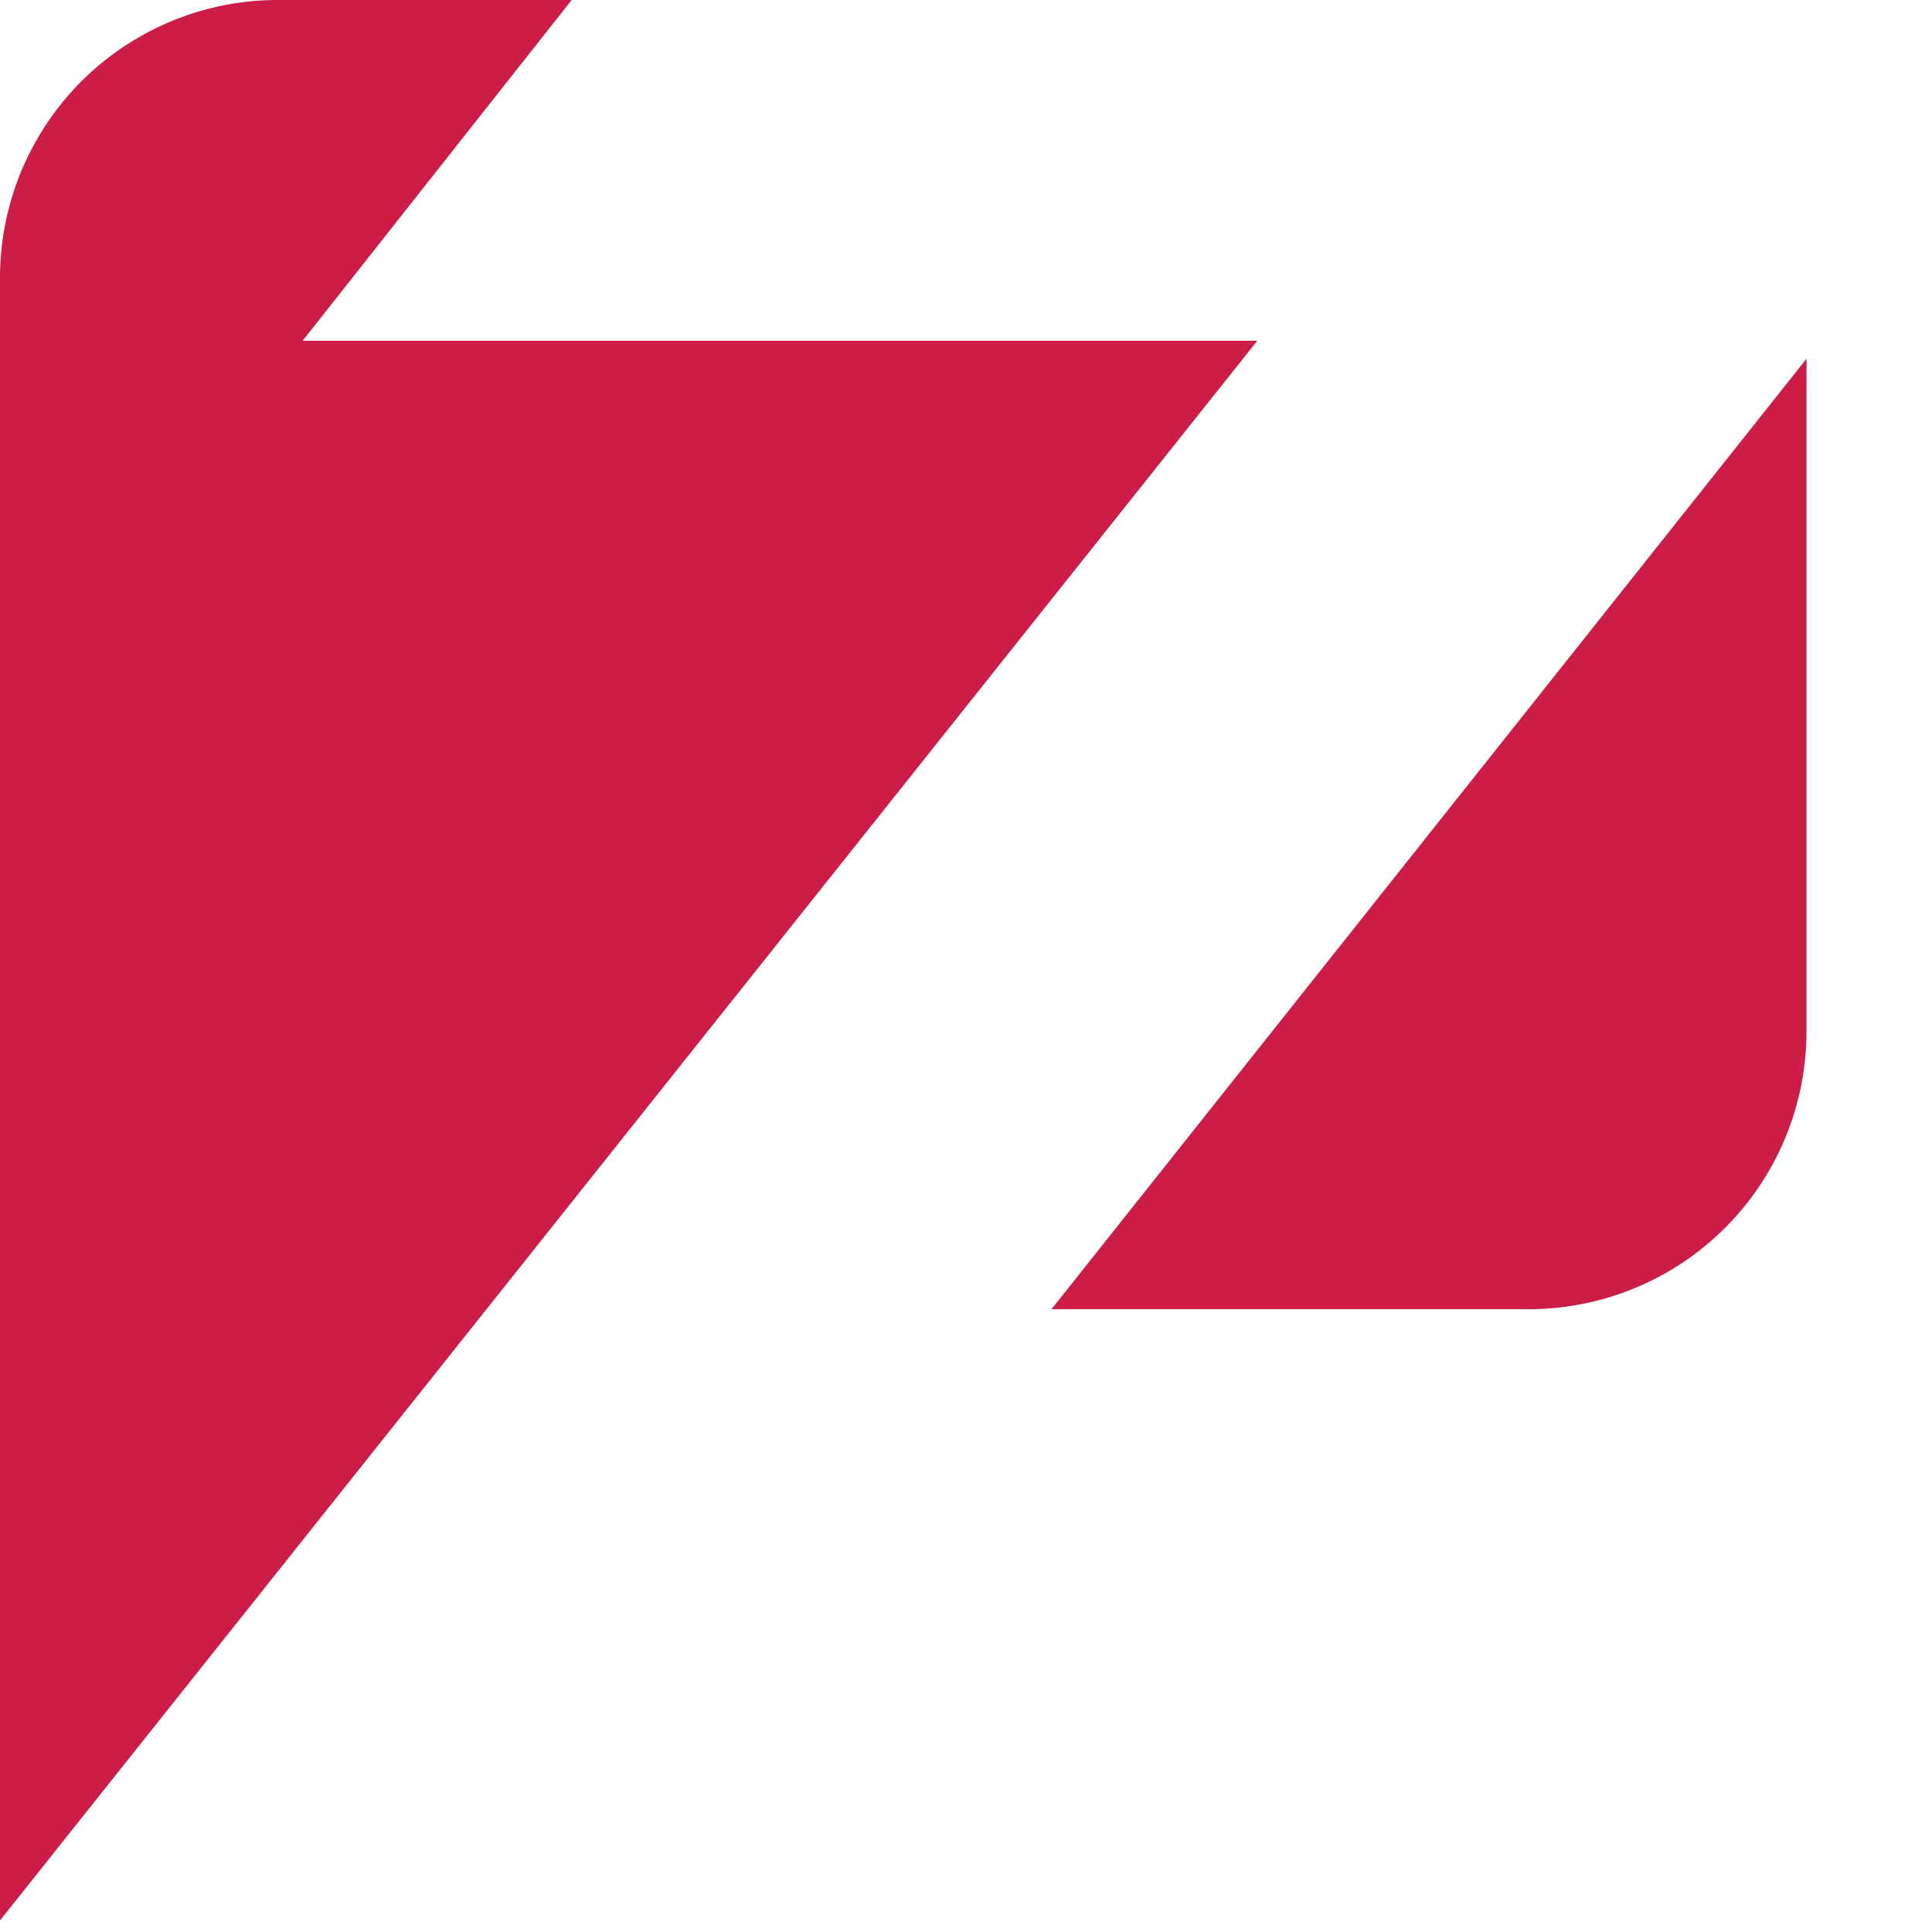 <svg xmlns="http://www.w3.org/2000/svg" viewBox="0 0 50 50">
  <g fill="#cb1d46">
    <path d="M39.564 33.882a7.19 7.19 0 0 0 7.188-7.192V9.284l-19.54 24.598h12.352zM32.539 8.819H7.833L14.795 0H7.192A7.19 7.19 0 0 0 0 7.188V49.702L32.539 8.819z"></path>
  </g>
</svg>

